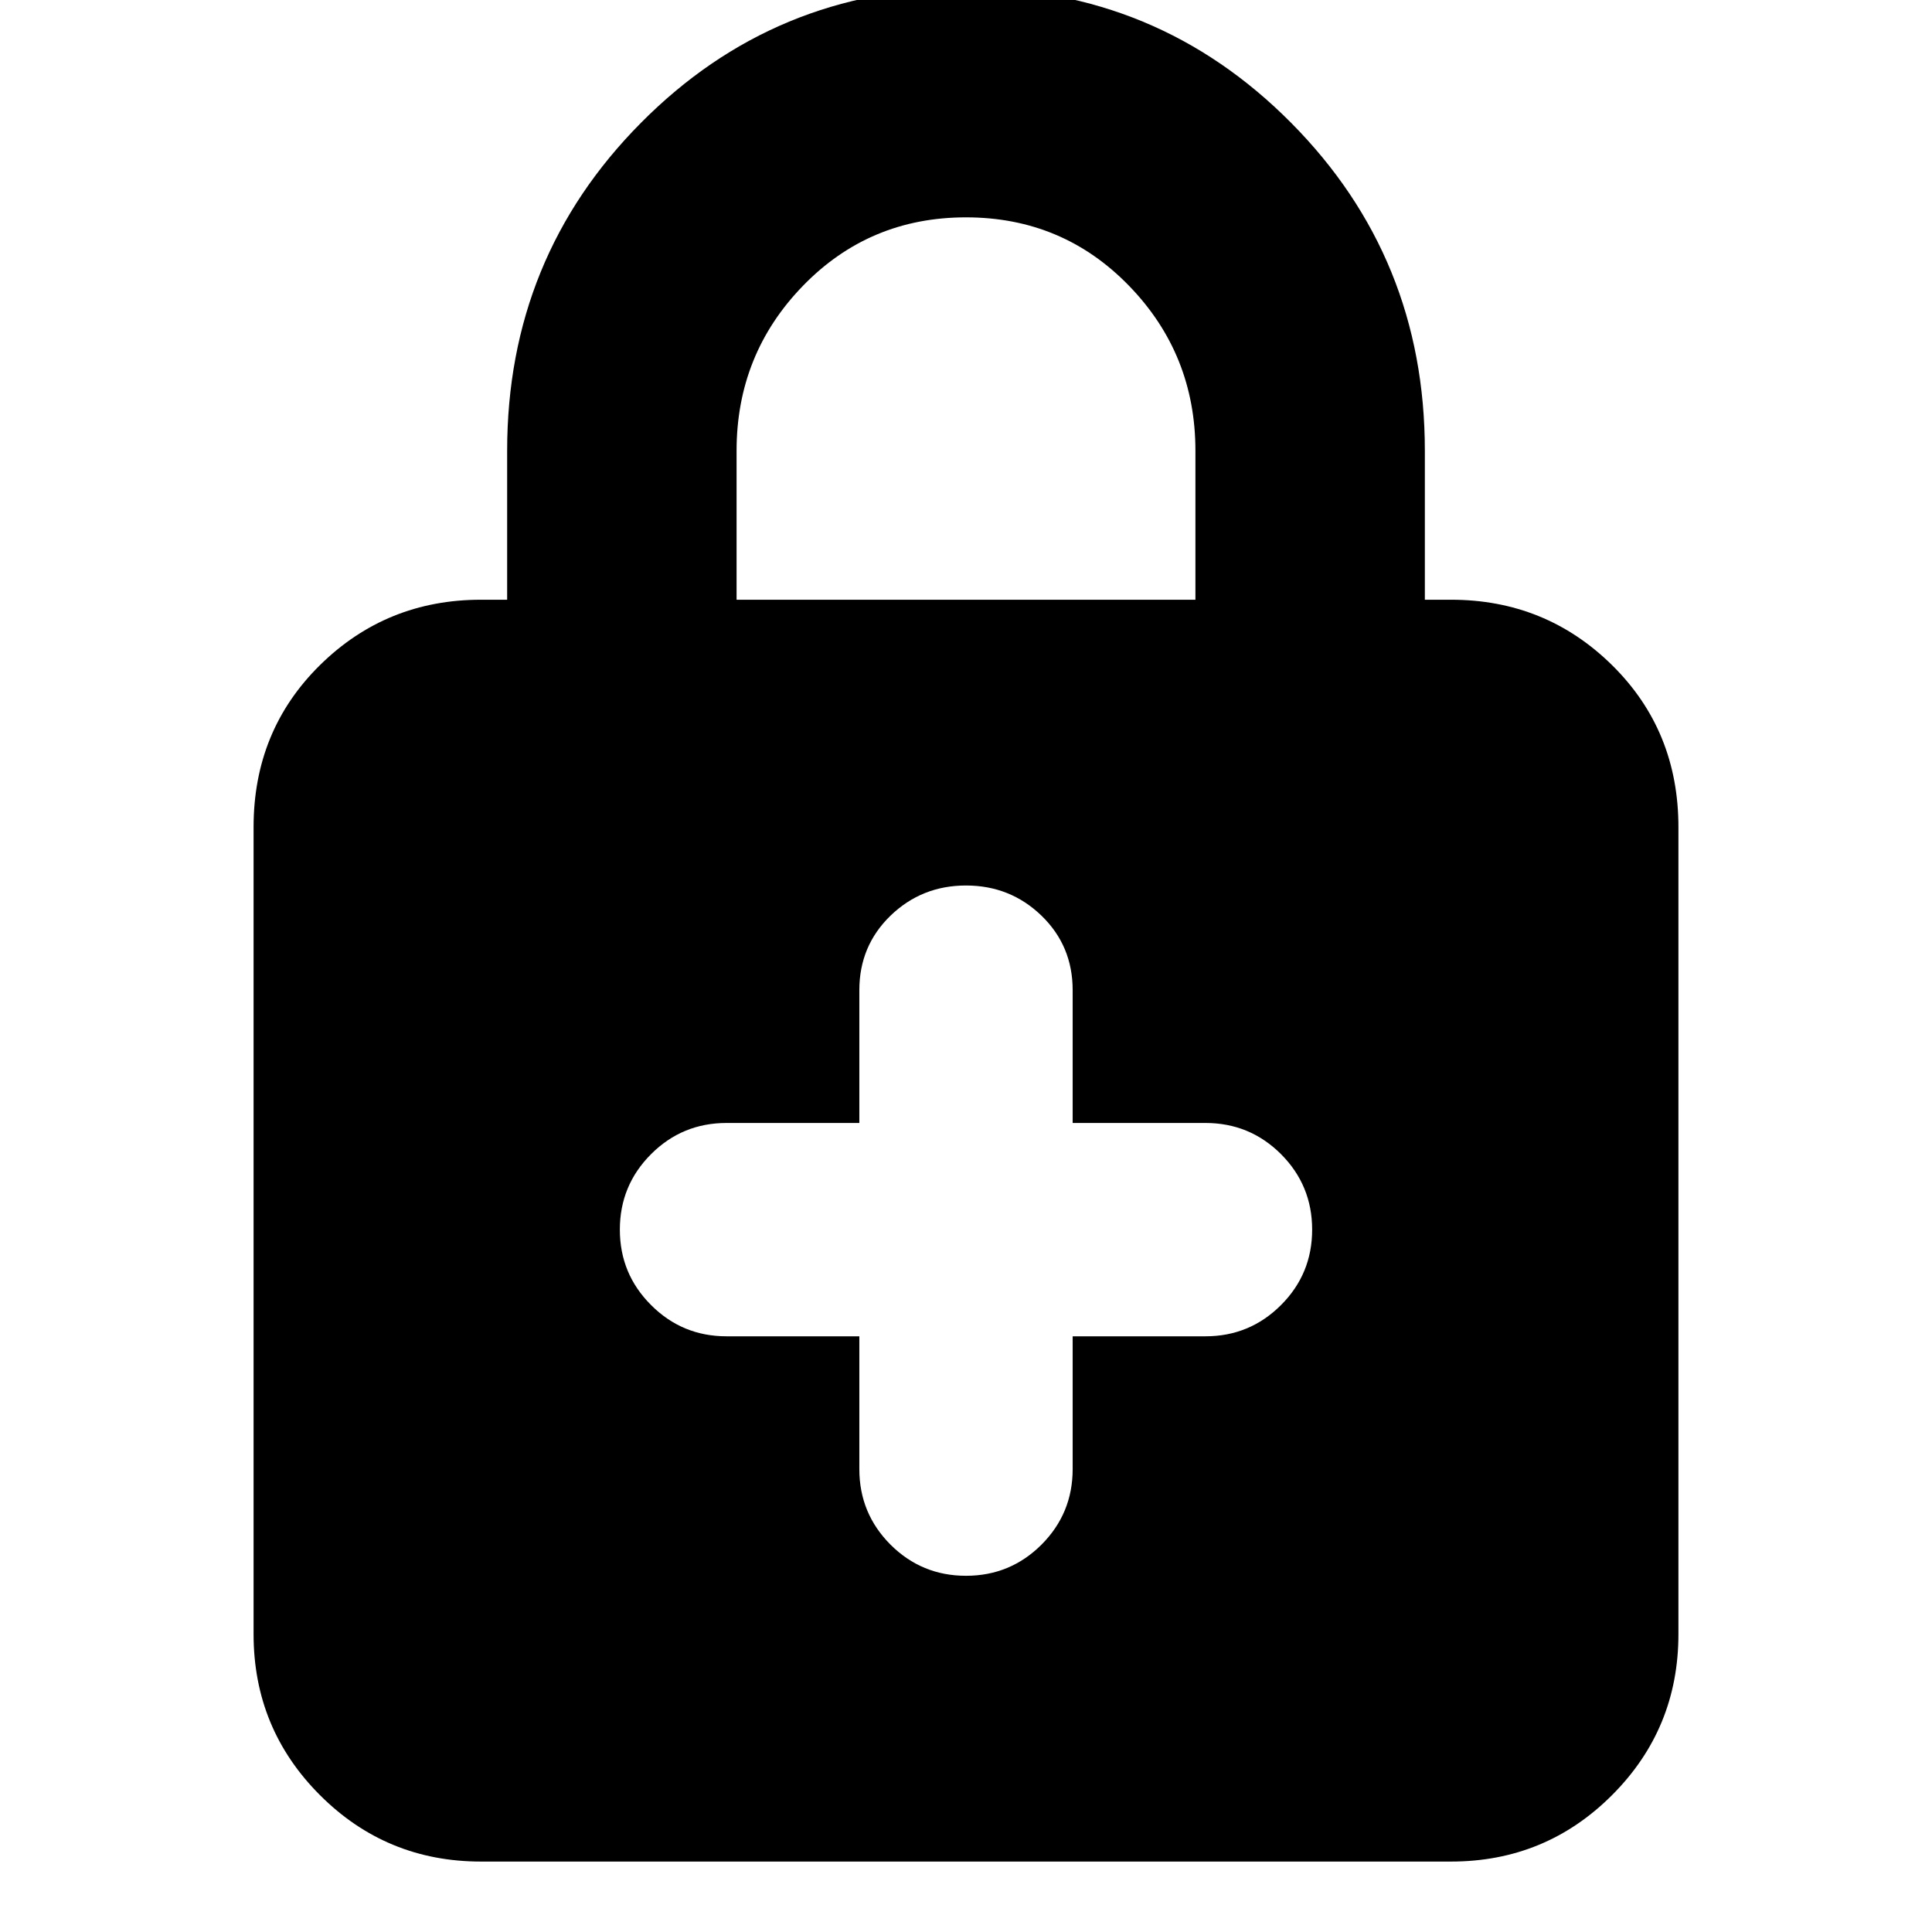 <svg xmlns="http://www.w3.org/2000/svg" height="24" width="24"><path d="M5.975 23.125Q4.8 23.125 3.975 22.3Q3.15 21.475 3.15 20.3V10.275Q3.15 9.075 3.975 8.262Q4.8 7.45 5.975 7.45H6.3V5.6Q6.3 3.2 7.963 1.525Q9.625 -0.15 12 -0.15Q14.375 -0.15 16.038 1.525Q17.7 3.2 17.7 5.6V7.45H18.025Q19.2 7.45 20.025 8.262Q20.85 9.075 20.85 10.275V20.3Q20.85 21.475 20.025 22.3Q19.2 23.125 18.025 23.125ZM9.15 7.45H14.85V5.6Q14.85 4.4 14.025 3.55Q13.2 2.7 12 2.7Q10.8 2.7 9.975 3.55Q9.15 4.4 9.15 5.6ZM12 19.575Q12.55 19.575 12.938 19.188Q13.325 18.8 13.325 18.25V16.6H14.975Q15.525 16.6 15.913 16.212Q16.3 15.825 16.3 15.275Q16.3 14.725 15.913 14.337Q15.525 13.95 14.975 13.95H13.325V12.3Q13.325 11.75 12.938 11.375Q12.55 11 12 11Q11.45 11 11.062 11.375Q10.675 11.75 10.675 12.3V13.95H9.025Q8.475 13.95 8.088 14.337Q7.7 14.725 7.7 15.275Q7.7 15.825 8.088 16.212Q8.475 16.6 9.025 16.6H10.675V18.25Q10.675 18.8 11.062 19.188Q11.45 19.575 12 19.575Z"/></svg>